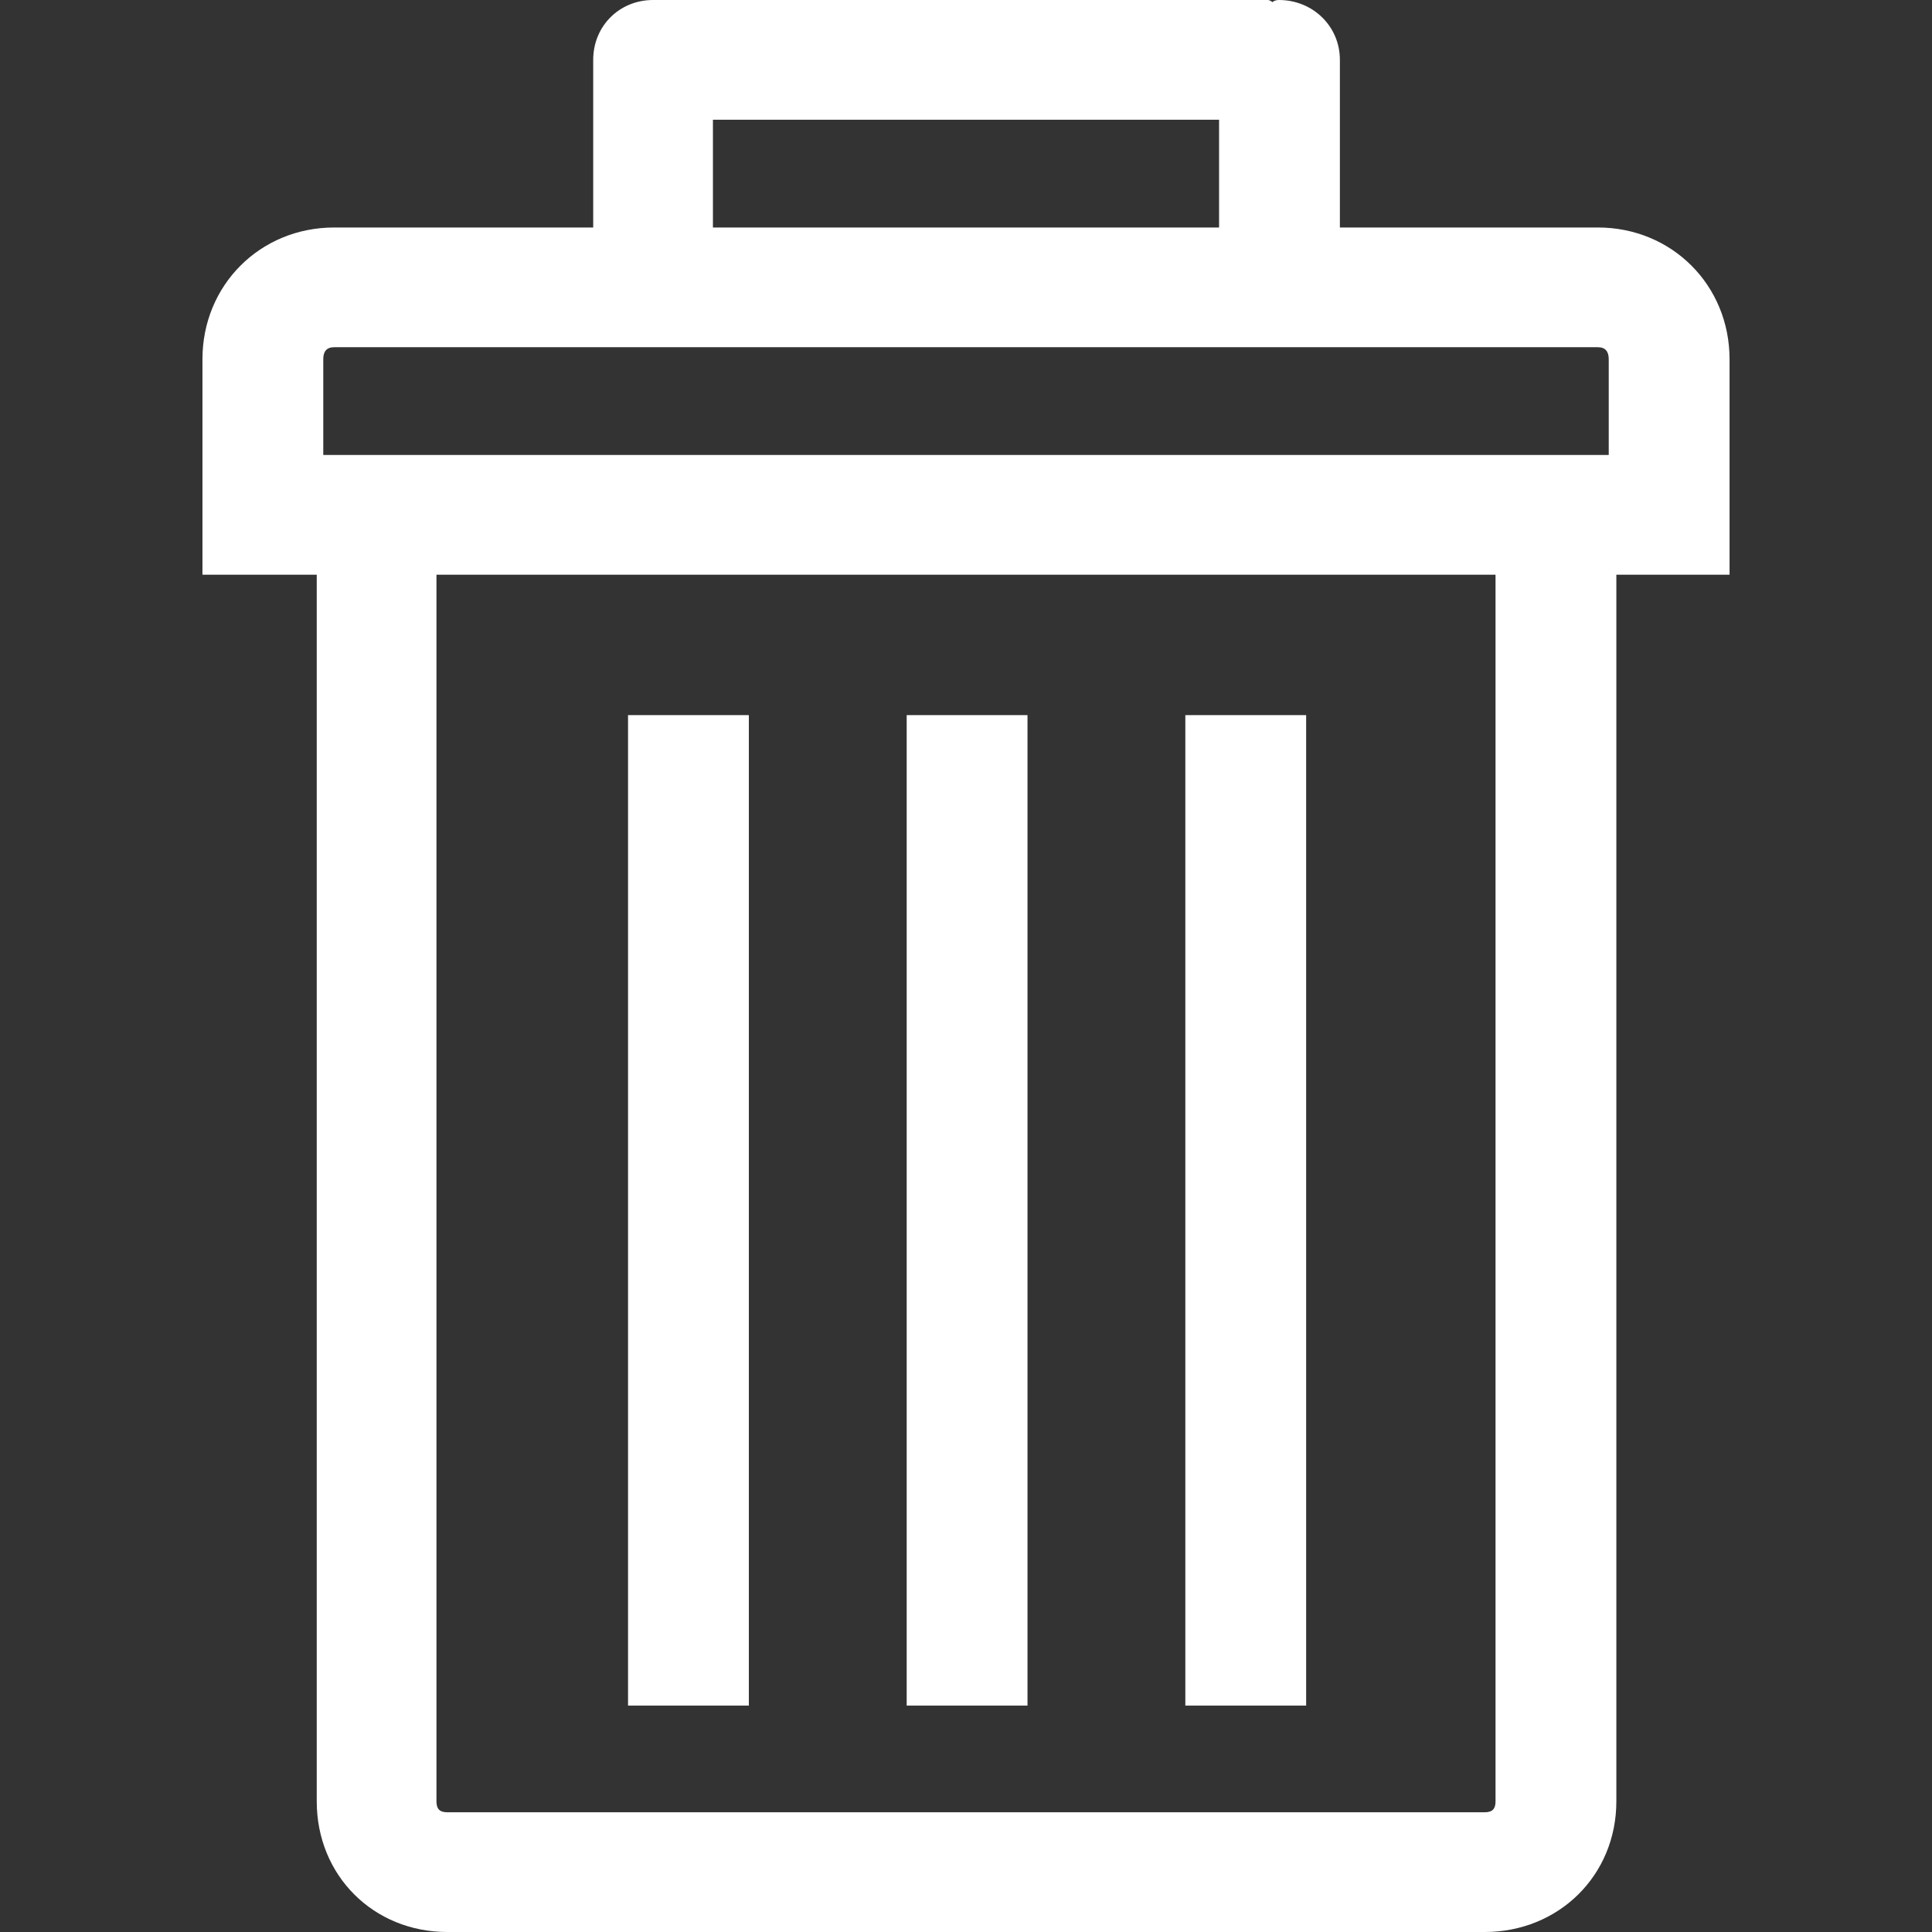 <svg xmlns="http://www.w3.org/2000/svg" xmlns:xlink="http://www.w3.org/1999/xlink" id="Capa_1" width="512" height="512" x="0" style="enable-background:new 0 0 774.266 774.266" y="0" version="1.1" viewBox="0 0 774.266 774.266" xml:space="preserve"><rect x="0" y="0" width="774.266" height="774.266" fill="#333333" stroke="none"/><g><g><path fill="#FFF" d="M640.35,91.169H536.971V23.991C536.971,10.469,526.064,0,512.543,0c-1.312,0-2.187,0.438-2.614,0.875 C509.491,0.438,508.616,0,508.179,0H265.212h-1.74h-1.75c-13.521,0-23.99,10.469-23.99,23.991v67.179H133.916 c-29.667,0-52.783,23.116-52.783,52.783v38.387v47.981h45.803v491.6c0,29.668,22.679,52.346,52.346,52.346h415.703 c29.667,0,52.782-22.678,52.782-52.346v-491.6h45.366v-47.981v-38.387C693.133,114.286,670.008,91.169,640.35,91.169z M285.713,47.981h202.84v43.188h-202.84V47.981z M599.349,721.922c0,3.061-1.312,4.363-4.364,4.363H179.282 c-3.052,0-4.364-1.303-4.364-4.363V230.32h424.431V721.922z M644.715,182.339H129.551v-38.387c0-3.053,1.312-4.802,4.364-4.802 H640.35c3.053,0,4.365,1.749,4.365,4.802V182.339z"/><rect width="48.418" height="396.942" x="475.031" y="286.593" fill="#FFF"/><rect width="48.418" height="396.942" x="363.361" y="286.593" fill="#FFF"/><rect width="48.418" height="396.942" x="251.69" y="286.593" fill="#FFF"/></g></g></svg>